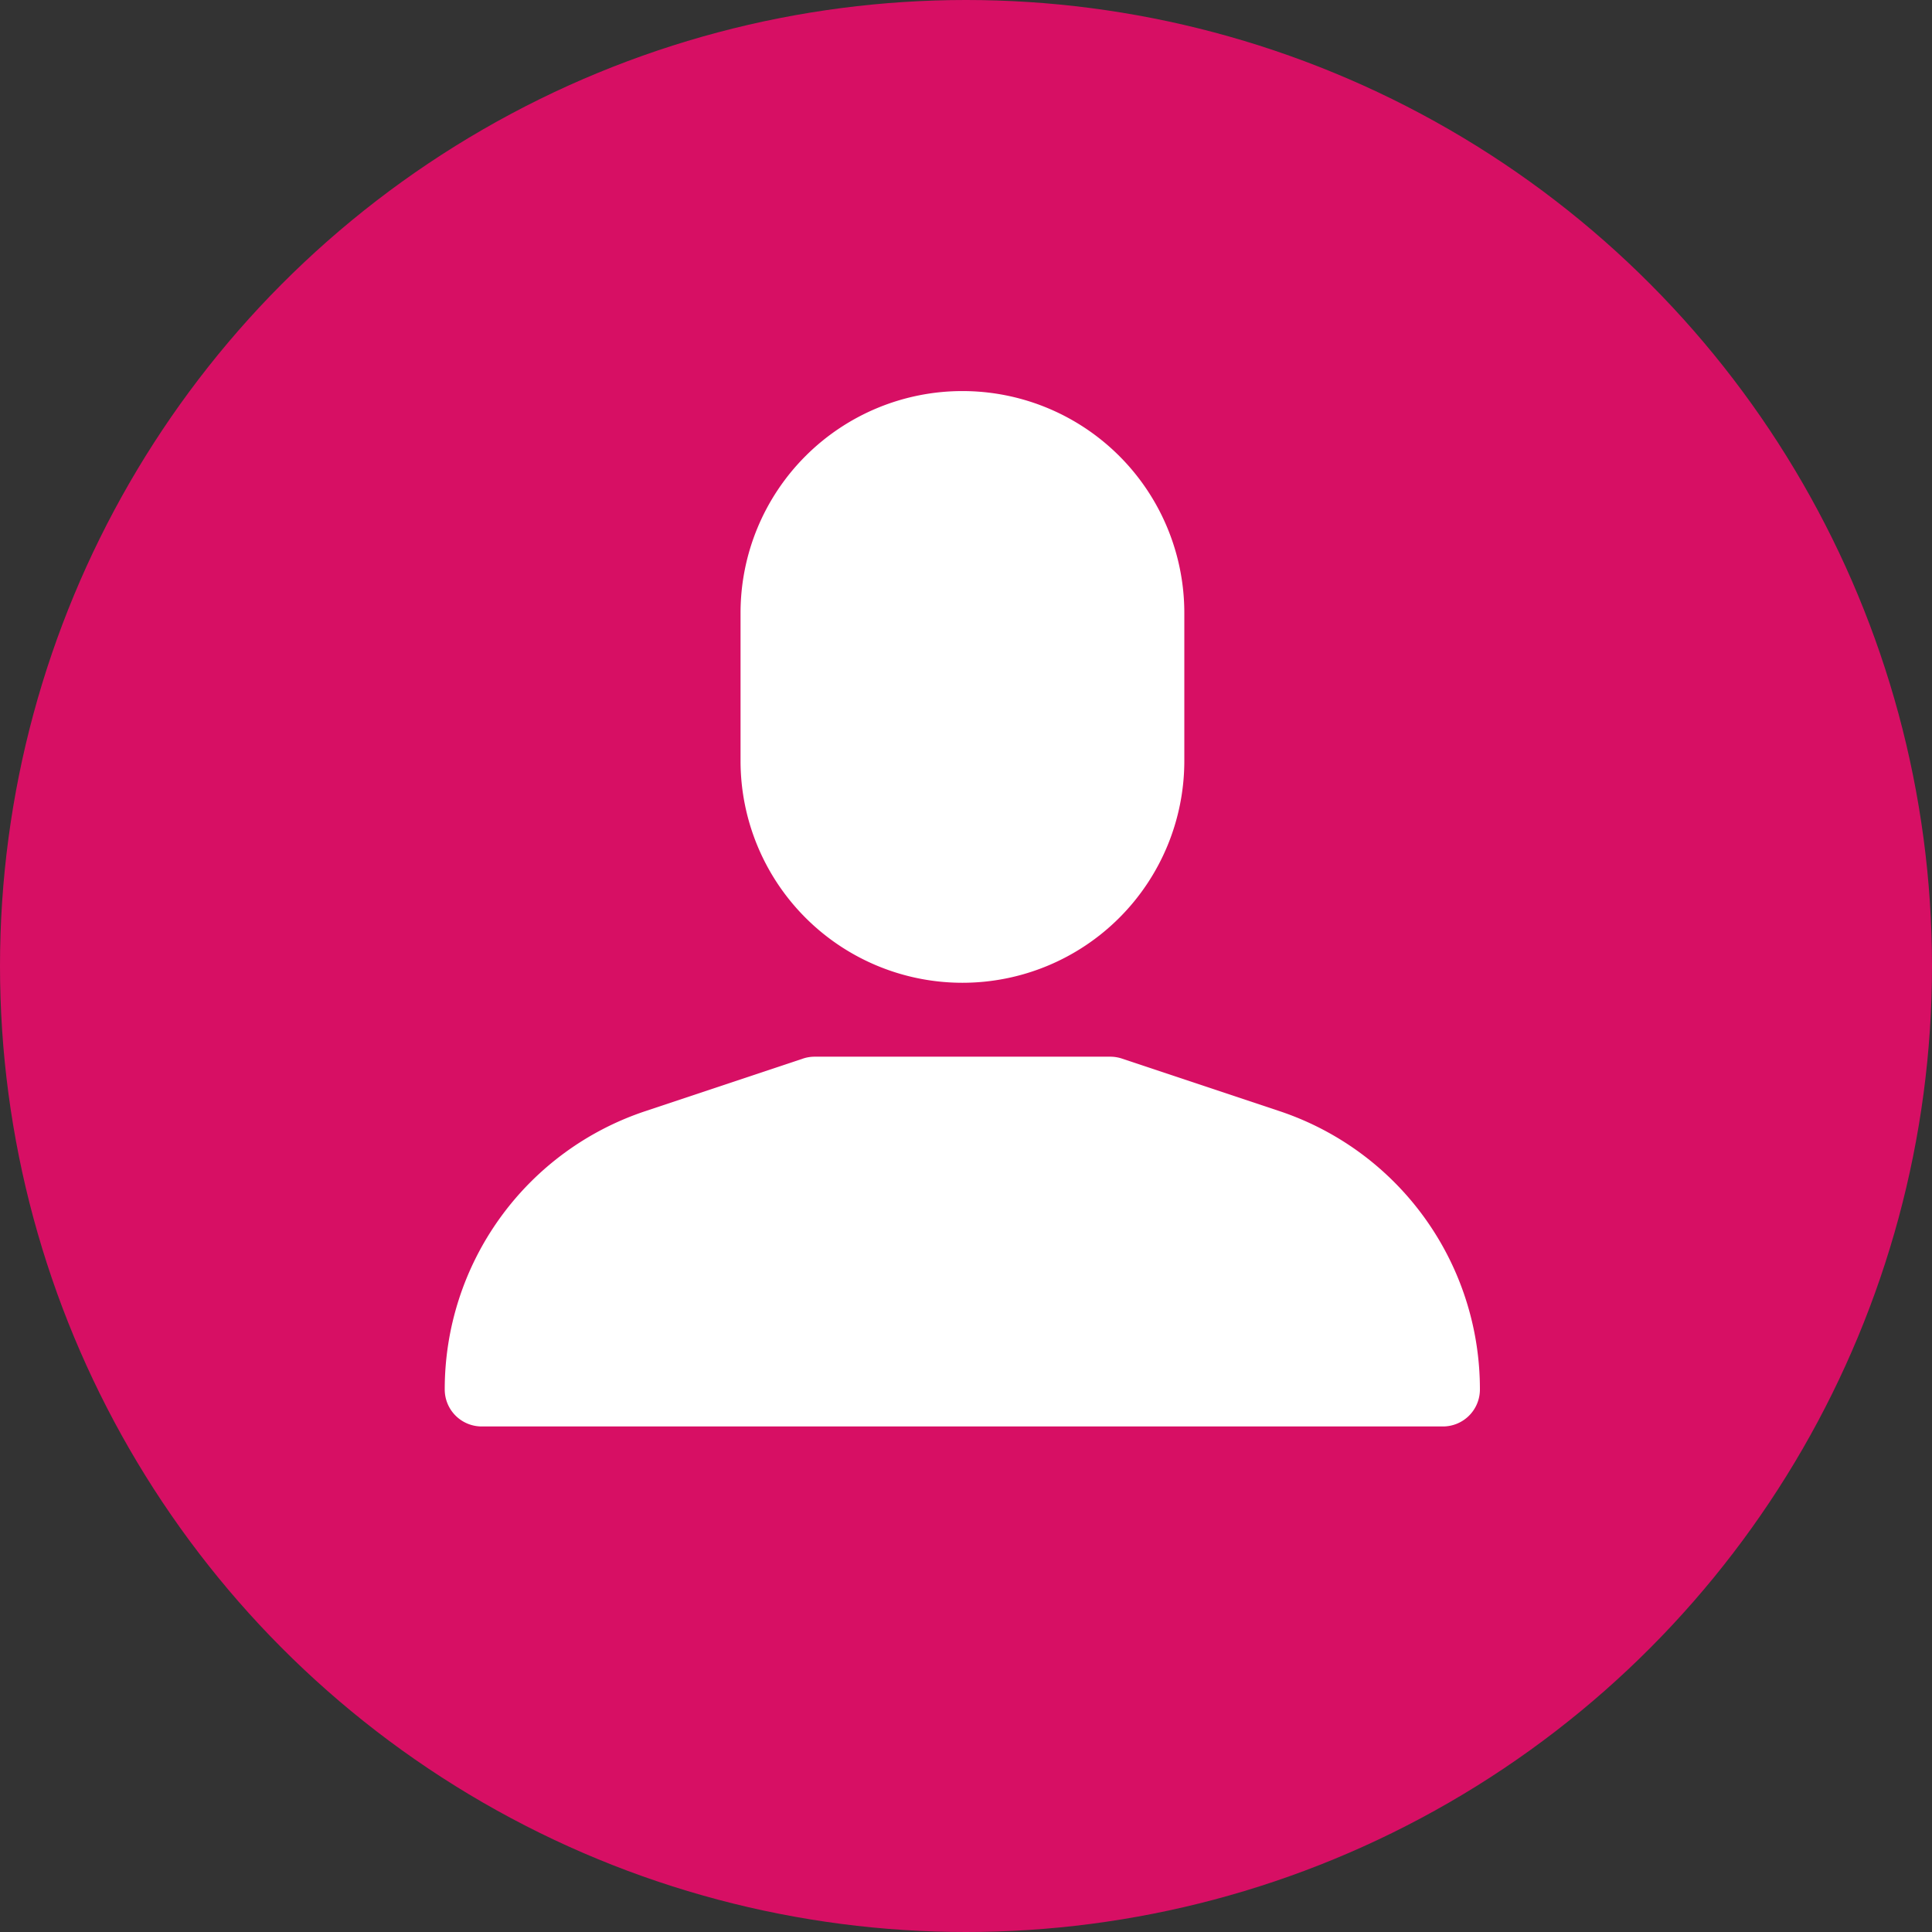 <svg xmlns="http://www.w3.org/2000/svg" width="36" height="36" viewBox="0 0 36 36">
  <rect x="0" y="0" width="36" height="36" fill="#333333" stroke="none"/>
  <g id="Group_113" data-name="Group 113" transform="translate(-1832 -48)">
    <circle id="Ellipse_1" data-name="Ellipse 1" cx="18" cy="18" r="18" transform="translate(1832 48)" fill="#d70f64"/>
    <g id="user_6_" data-name="user (6)" transform="translate(1840.287 55.287)">
      <g id="Group_2" data-name="Group 2" transform="translate(0 12.403)">
        <g id="Group_1" data-name="Group 1" transform="translate(0)">
          <path id="Path_1" data-name="Path 1" d="M15.554,308.213l-2.933-.978a.689.689,0,0,0-.218-.036H6.891a.688.688,0,0,0-.218.036l-2.933.978A5.462,5.462,0,0,0,0,313.4a.689.689,0,0,0,.689.689H18.6a.689.689,0,0,0,.689-.689A5.462,5.462,0,0,0,15.554,308.213Z" transform="translate(0 -307.199)" fill="#fff"/>
        </g>
      </g>
      <g id="Group_4" data-name="Group 4" transform="translate(5.512)">
        <g id="Group_3" data-name="Group 3">
          <path id="Path_2" data-name="Path 2" d="M140.667,0a4.134,4.134,0,0,0-4.134,4.134V6.891a4.134,4.134,0,0,0,8.269,0V4.134A4.134,4.134,0,0,0,140.667,0Z" transform="translate(-136.533)" fill="#fff"/>
        </g>
      </g>
    </g>
  </g>
</svg>
